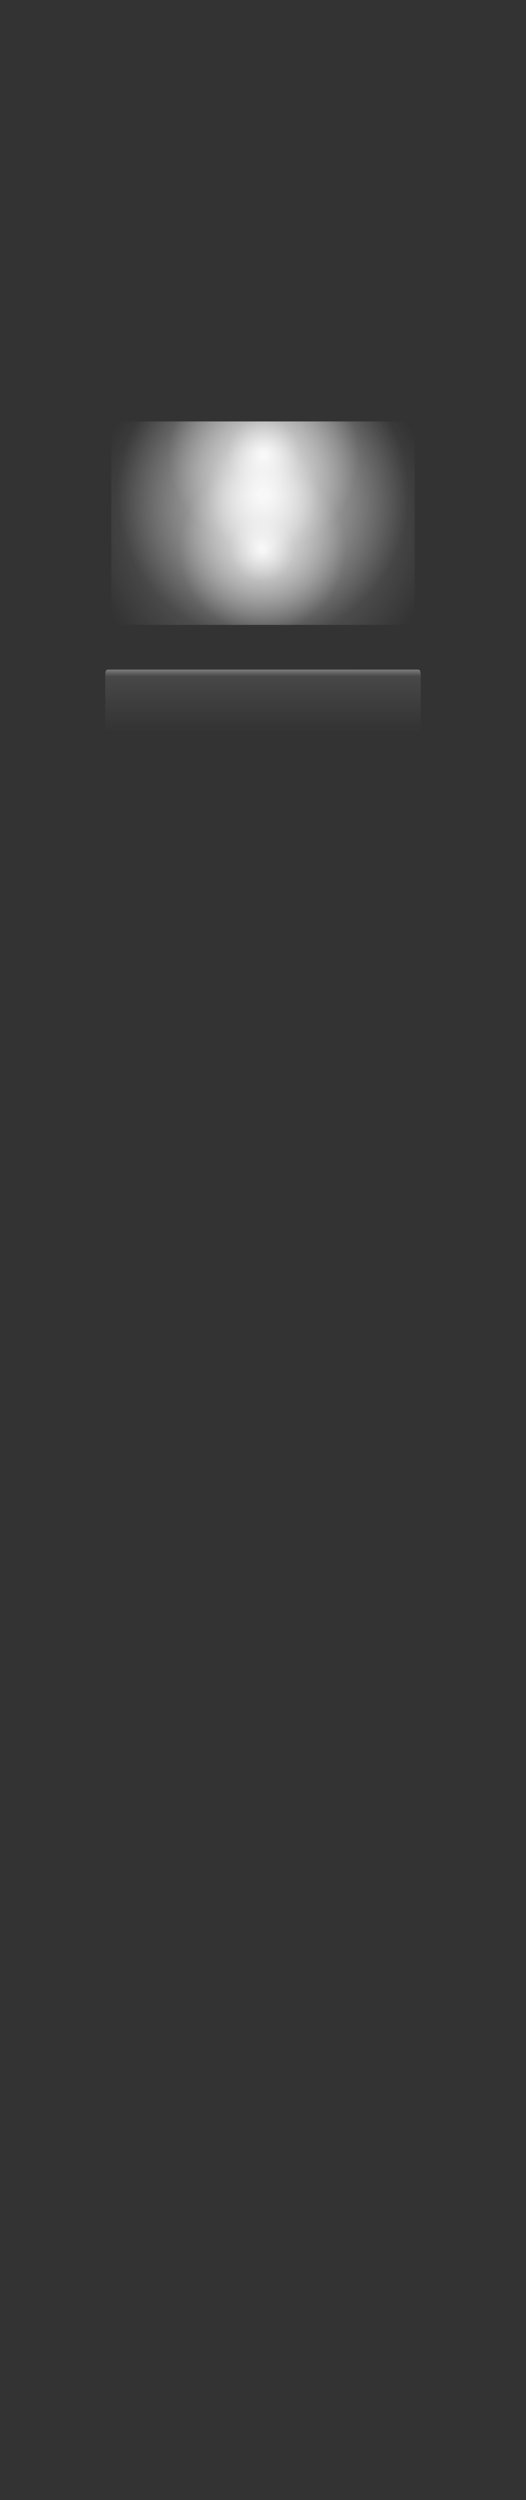 <svg version="1.2" baseProfile="tiny" id="EdgeSVG_WGV6e" x="0px" y="0px" width="43.52px" height="206.461px" viewBox="0 0 43.52 206.461" xmlns:xlink="http://www.w3.org/1999/xlink" xmlns="http://www.w3.org/2000/svg">
  <rect x="0" y="0" width="43.52" height="206.461" fill="#333333" stroke="none"/>
  <linearGradient id="SVGID_140_" gradientUnits="userSpaceOnUse" x1="21.758" y1="55.294" x2="21.758" y2="60.452">
    <stop offset="0.006" style="stop-color:#FFFFFF;stop-opacity:0.35"/>
    <stop offset="0.11" style="stop-color:#FFFFFF;stop-opacity:0.1"/>
    <stop offset="1" style="stop-color:#FFFFFF;stop-opacity:0"/>
  </linearGradient>
  <path style="fill:url(#SVGID_140_);" d="M34.809,55.894c0-0.362,0-0.601-0.241-0.601H8.95c-0.242,0-0.242,0.239-0.242,0.601v3.958&#xD;&#xA;&#x9;&#x9;c0,0.362,0,0.6,0.242,0.6h25.618c0.241,0,0.241-0.238,0.241-0.6V55.894z"/>
  <radialGradient id="SVGID_141_" cx="21.819" cy="37.565" r="7.881" gradientUnits="userSpaceOnUse">
    <stop offset="0.03" style="stop-color:#FFFFFF;stop-opacity:0.9"/>
    <stop offset="0.384" style="stop-color:#FFFFFF;stop-opacity:0.4"/>
    <stop offset="1" style="stop-color:#FFFFFF;stop-opacity:0"/>
  </radialGradient>
  <path style="fill:url(#SVGID_141_);" d="M34.309,51.365c0,0.132-0.108,0.24-0.24,0.24H9.449c-0.132,0-0.24-0.108-0.24-0.24v-16.32&#xD;&#xA;&#x9;&#x9;c0-0.132,0.108-0.24,0.24-0.24h24.62c0.132,0,0.24,0.108,0.24,0.24V51.365z"/>
  <radialGradient id="SVGID_142_" cx="21.699" cy="45.365" r="6.895" gradientUnits="userSpaceOnUse">
    <stop offset="0.03" style="stop-color:#FFFFFF;stop-opacity:0.9"/>
    <stop offset="0.384" style="stop-color:#FFFFFF;stop-opacity:0.4"/>
    <stop offset="1" style="stop-color:#FFFFFF;stop-opacity:0"/>
  </radialGradient>
  <path style="fill:url(#SVGID_142_);" d="M34.309,51.365c0,0.132-0.108,0.24-0.24,0.24H9.449c-0.132,0-0.24-0.108-0.24-0.24v-16.32&#xD;&#xA;&#x9;&#x9;c0-0.132,0.108-0.24,0.24-0.24h24.62c0.132,0,0.24,0.108,0.24,0.24V51.365z"/>
  <radialGradient id="SVGID_143_" cx="21.759" cy="40.865" r="12.055" gradientUnits="userSpaceOnUse">
    <stop offset="0.03" style="stop-color:#FFFFFF;stop-opacity:0.9"/>
    <stop offset="0.384" style="stop-color:#FFFFFF;stop-opacity:0.4"/>
    <stop offset="1" style="stop-color:#FFFFFF;stop-opacity:0"/>
  </radialGradient>
  <path style="fill:url(#SVGID_143_);" d="M34.309,51.365c0,0.132-0.108,0.24-0.24,0.24H9.449c-0.132,0-0.24-0.108-0.24-0.24v-16.32&#xD;&#xA;&#x9;&#x9;c0-0.132,0.108-0.24,0.24-0.24h24.62c0.132,0,0.24,0.108,0.24,0.24V51.365z"/>
  <radialGradient id="SVGID_144_" cx="21.759" cy="43.205" r="14.575" gradientUnits="userSpaceOnUse">
    <stop offset="0" style="stop-color:#FFFFFF;stop-opacity:0.4"/>
    <stop offset="1" style="stop-color:#FFFFFF;stop-opacity:0"/>
  </radialGradient>
  <path style="fill:url(#SVGID_144_);" d="M34.309,51.365c0,0.132-0.108,0.24-0.24,0.24H9.449c-0.132,0-0.24-0.108-0.24-0.24v-16.32&#xD;&#xA;&#x9;&#x9;c0-0.132,0.108-0.24,0.24-0.24h24.62c0.132,0,0.24,0.108,0.24,0.24V51.365z"/>
</svg>